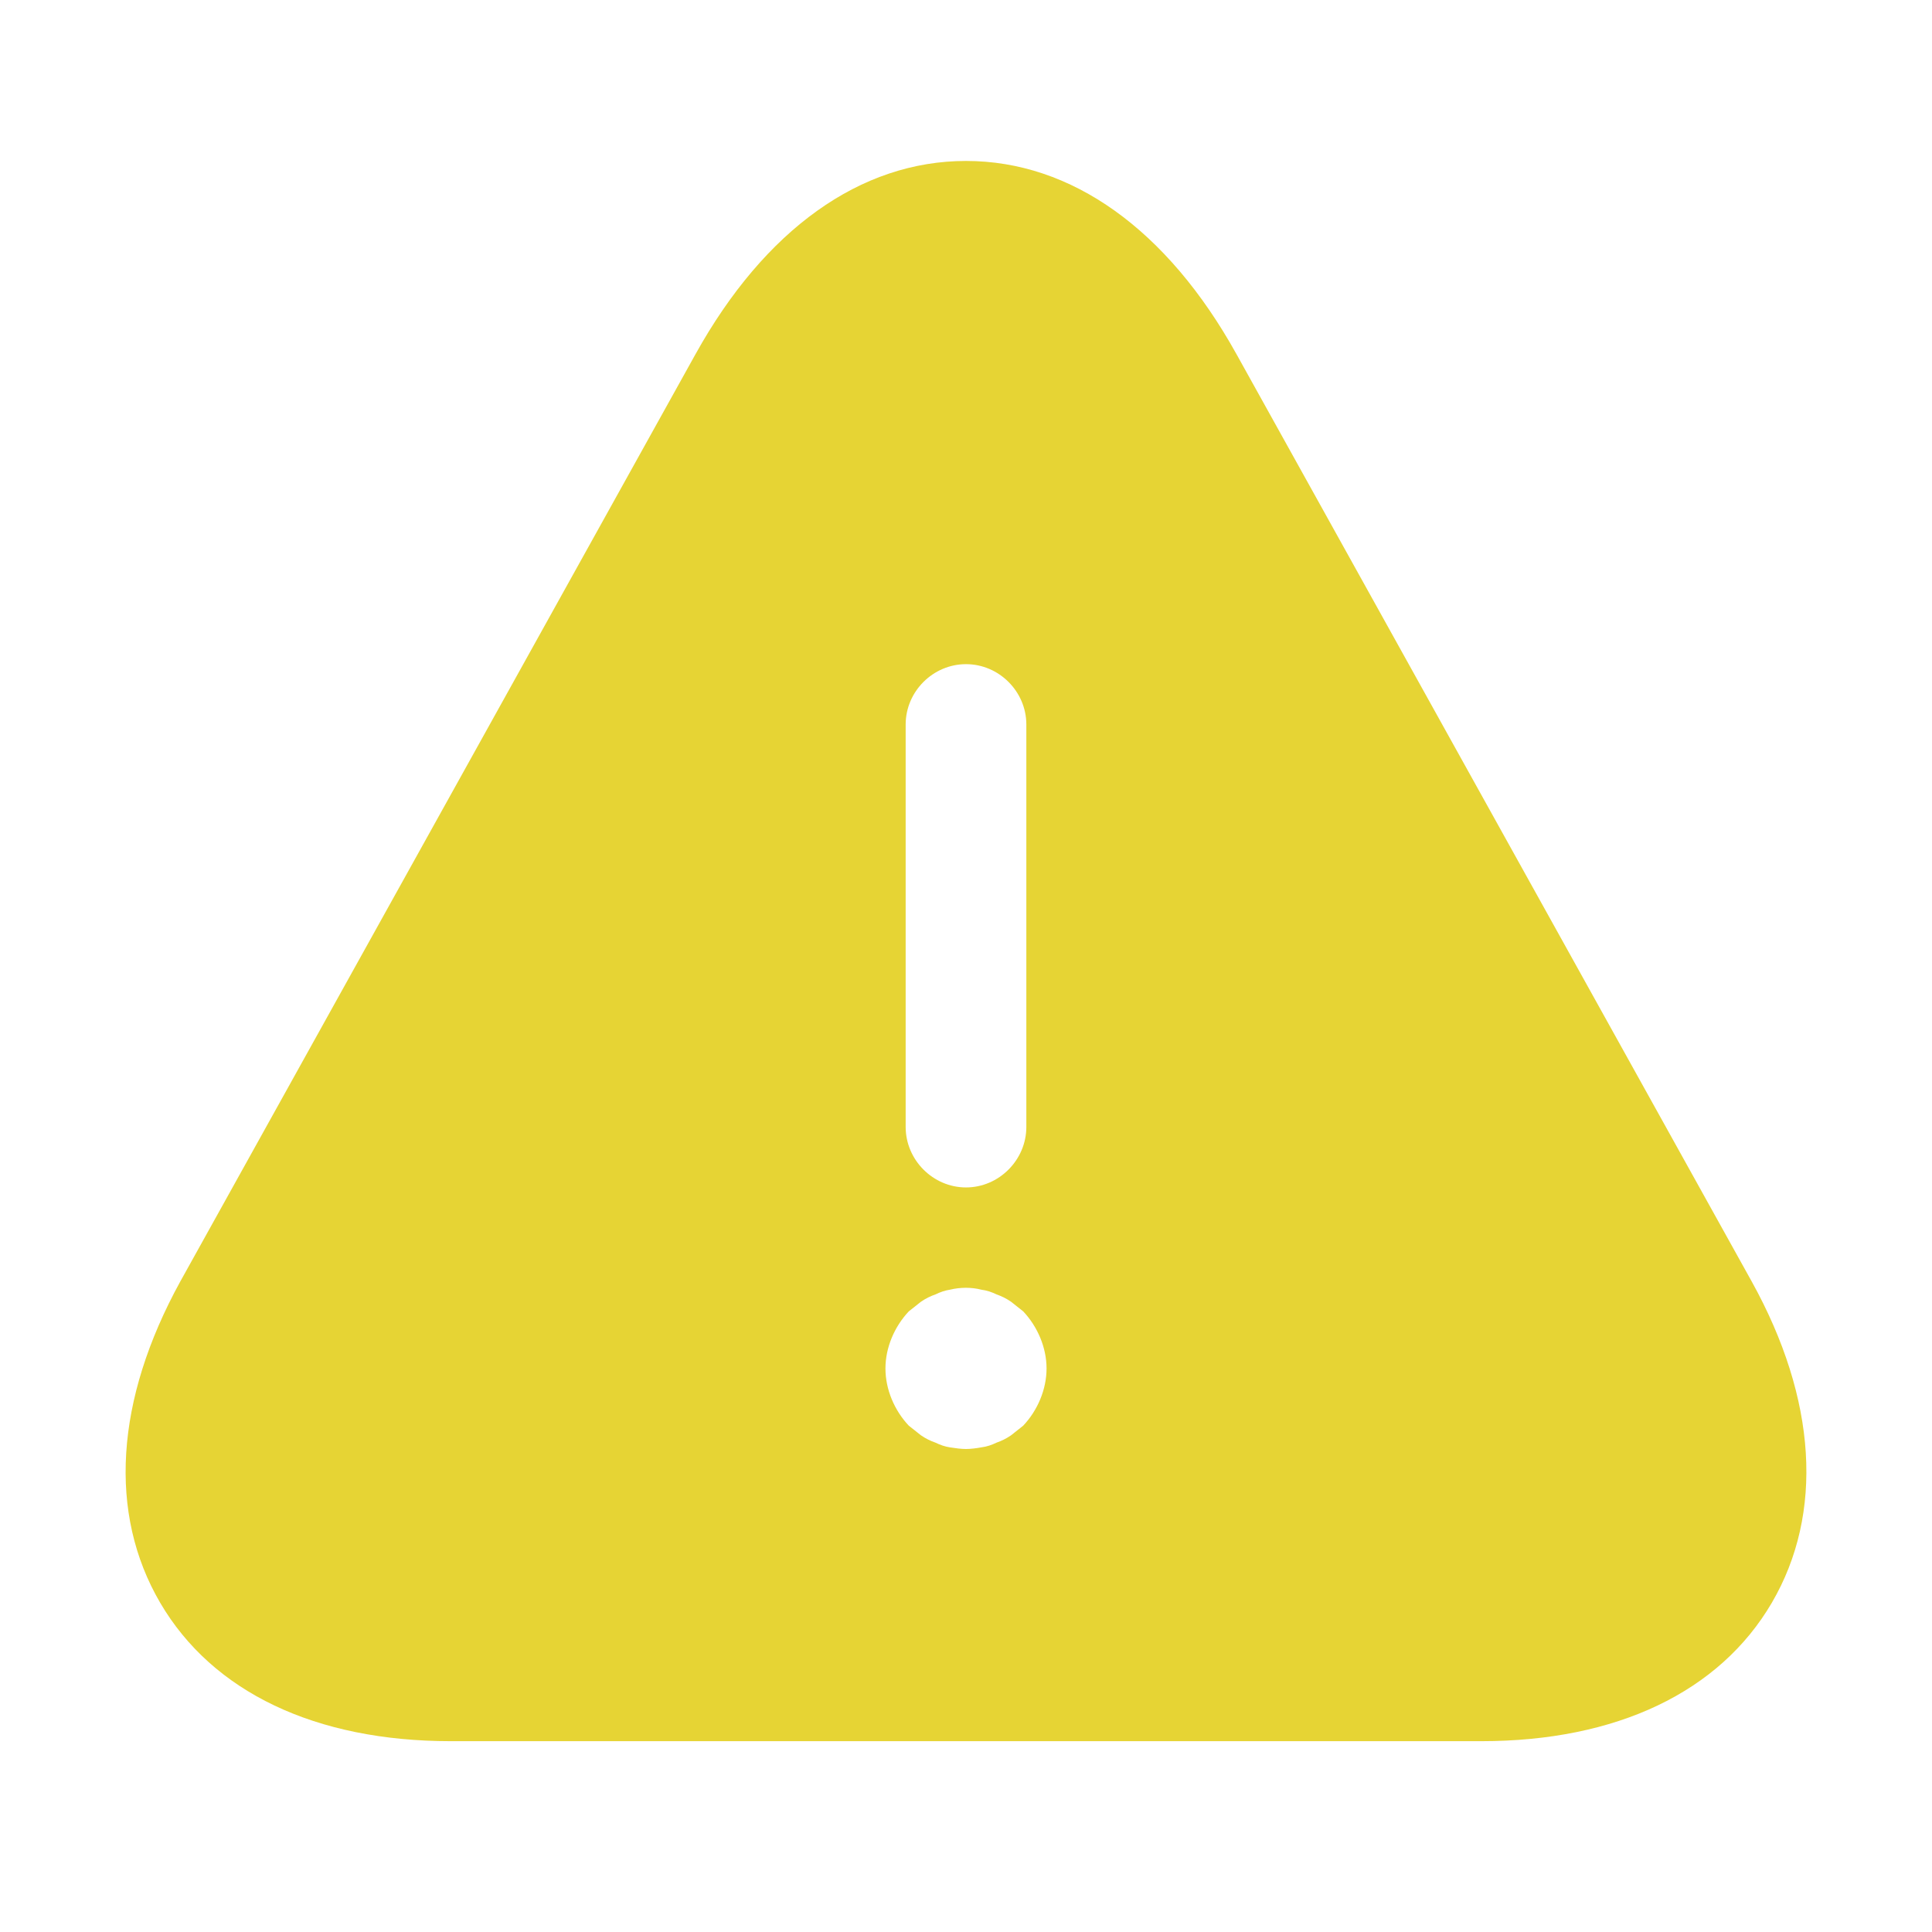 <svg width="13" height="13" viewBox="0 0 13 13" fill="none" xmlns="http://www.w3.org/2000/svg">
<path d="M11.787 8.623L8.32 2.383C7.854 1.544 7.21 1.083 6.5 1.083C5.79 1.083 5.146 1.544 4.68 2.383L1.213 8.623C0.775 9.42 0.726 10.183 1.078 10.785C1.43 11.386 2.123 11.716 3.033 11.716H9.967C10.877 11.716 11.57 11.386 11.922 10.785C12.274 10.183 12.225 9.414 11.787 8.623ZM6.094 4.875C6.094 4.653 6.278 4.469 6.5 4.469C6.722 4.469 6.906 4.653 6.906 4.875V7.583C6.906 7.805 6.722 7.99 6.5 7.99C6.278 7.99 6.094 7.805 6.094 7.583V4.875ZM6.885 9.593C6.857 9.615 6.83 9.636 6.803 9.658C6.771 9.68 6.738 9.696 6.706 9.707C6.673 9.723 6.641 9.734 6.603 9.739C6.57 9.745 6.532 9.75 6.5 9.75C6.468 9.75 6.43 9.745 6.392 9.739C6.359 9.734 6.327 9.723 6.294 9.707C6.262 9.696 6.229 9.68 6.197 9.658C6.17 9.636 6.143 9.615 6.115 9.593C6.018 9.49 5.958 9.349 5.958 9.208C5.958 9.068 6.018 8.927 6.115 8.824C6.143 8.802 6.17 8.78 6.197 8.759C6.229 8.737 6.262 8.721 6.294 8.71C6.327 8.694 6.359 8.683 6.392 8.678C6.462 8.661 6.538 8.661 6.603 8.678C6.641 8.683 6.673 8.694 6.706 8.71C6.738 8.721 6.771 8.737 6.803 8.759C6.83 8.78 6.857 8.802 6.885 8.824C6.982 8.927 7.042 9.068 7.042 9.208C7.042 9.349 6.982 9.49 6.885 9.593Z" fill="#E6D434"/>
</svg>
